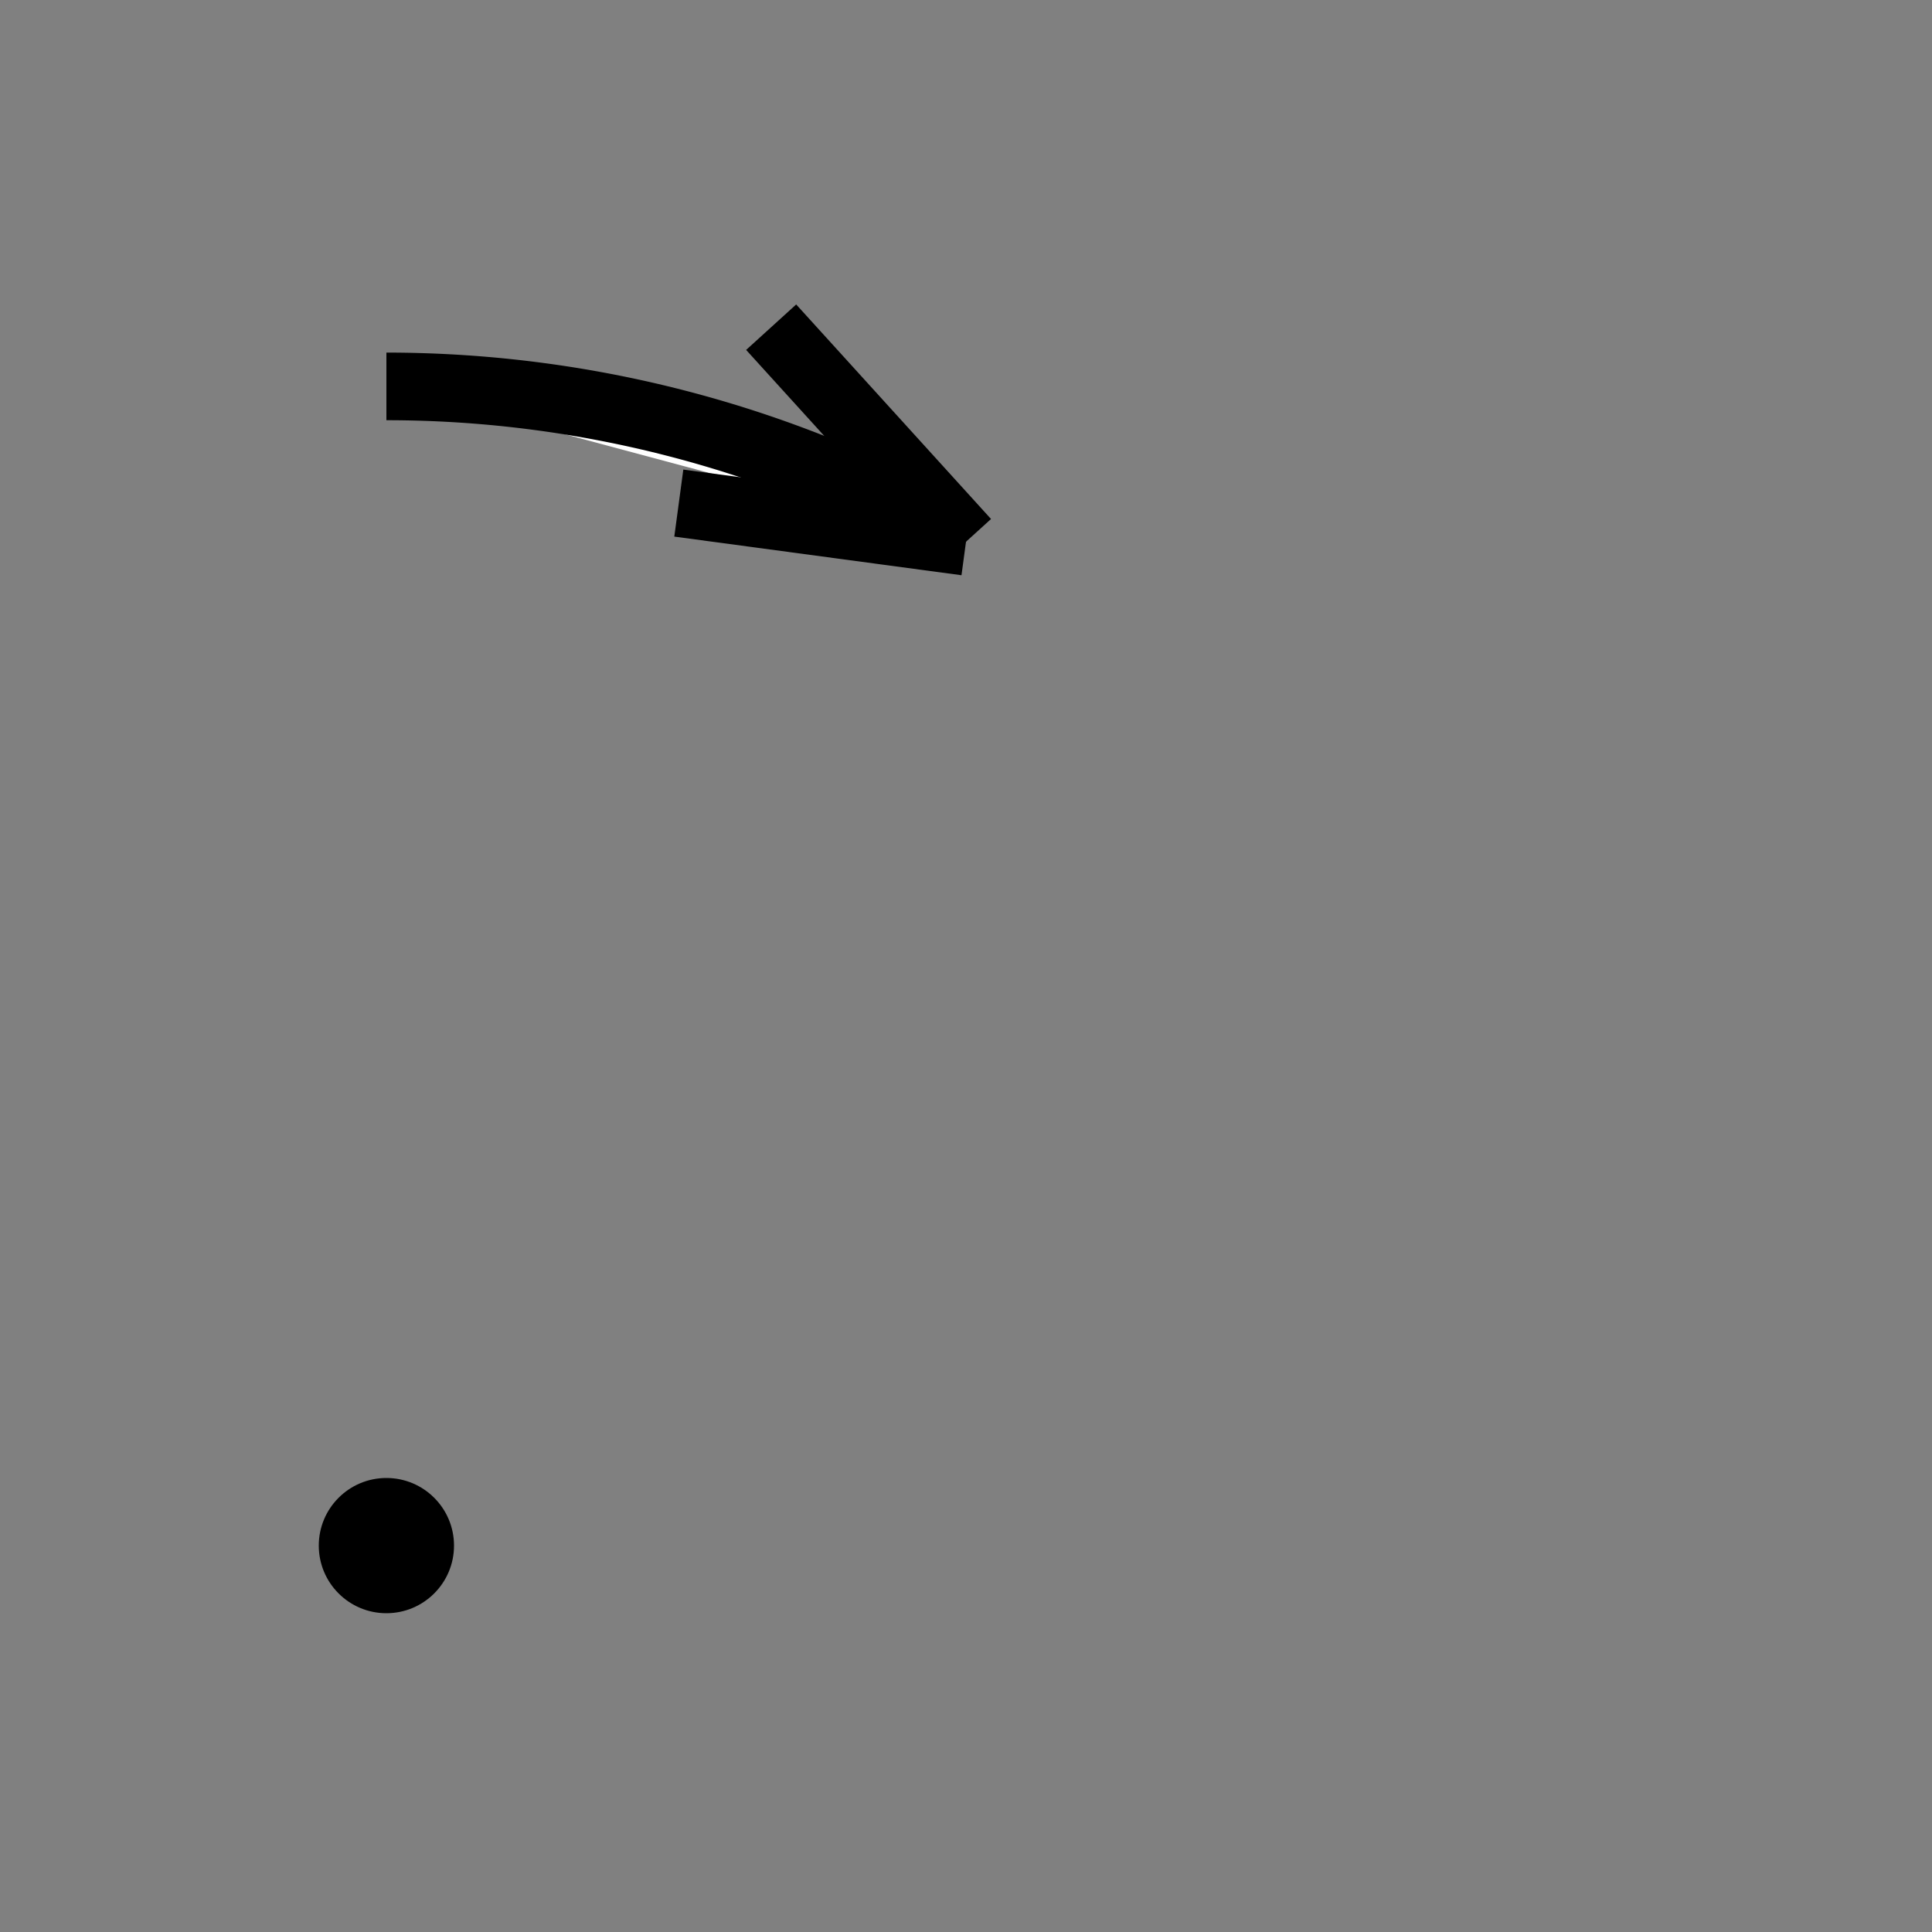 <?xml version="1.0" encoding="utf-8"?>
<svg version="1.1" xmlns="http://www.w3.org/2000/svg" xmlns:xlink="http://www.w3.org/1999/xlink" x="0px" y="0px"
	 viewBox="0 0 200 200" style="enable-background:new 0 0 200 200;" xml:space="preserve">
<rect x="0" y="0" width="200" height="200" fill="#808080" stroke="none"/>
<style type="text/css">
	path {
    fill:#fff0;;
    stroke:#000;
    stroke-width:7px;
    stroke-miterlimit:10;
  }
</style>
<path class="st0" d="M 40 40 A 120 120 0 0 1 100 56.08"/>
<path class="st0" d="M 100 56.08 L 79.83 33.87 M 100 56.08 L 70.27 52.08"/>
<circle cx="40" cy="160" r="7" fill="#000"/>
</svg>
